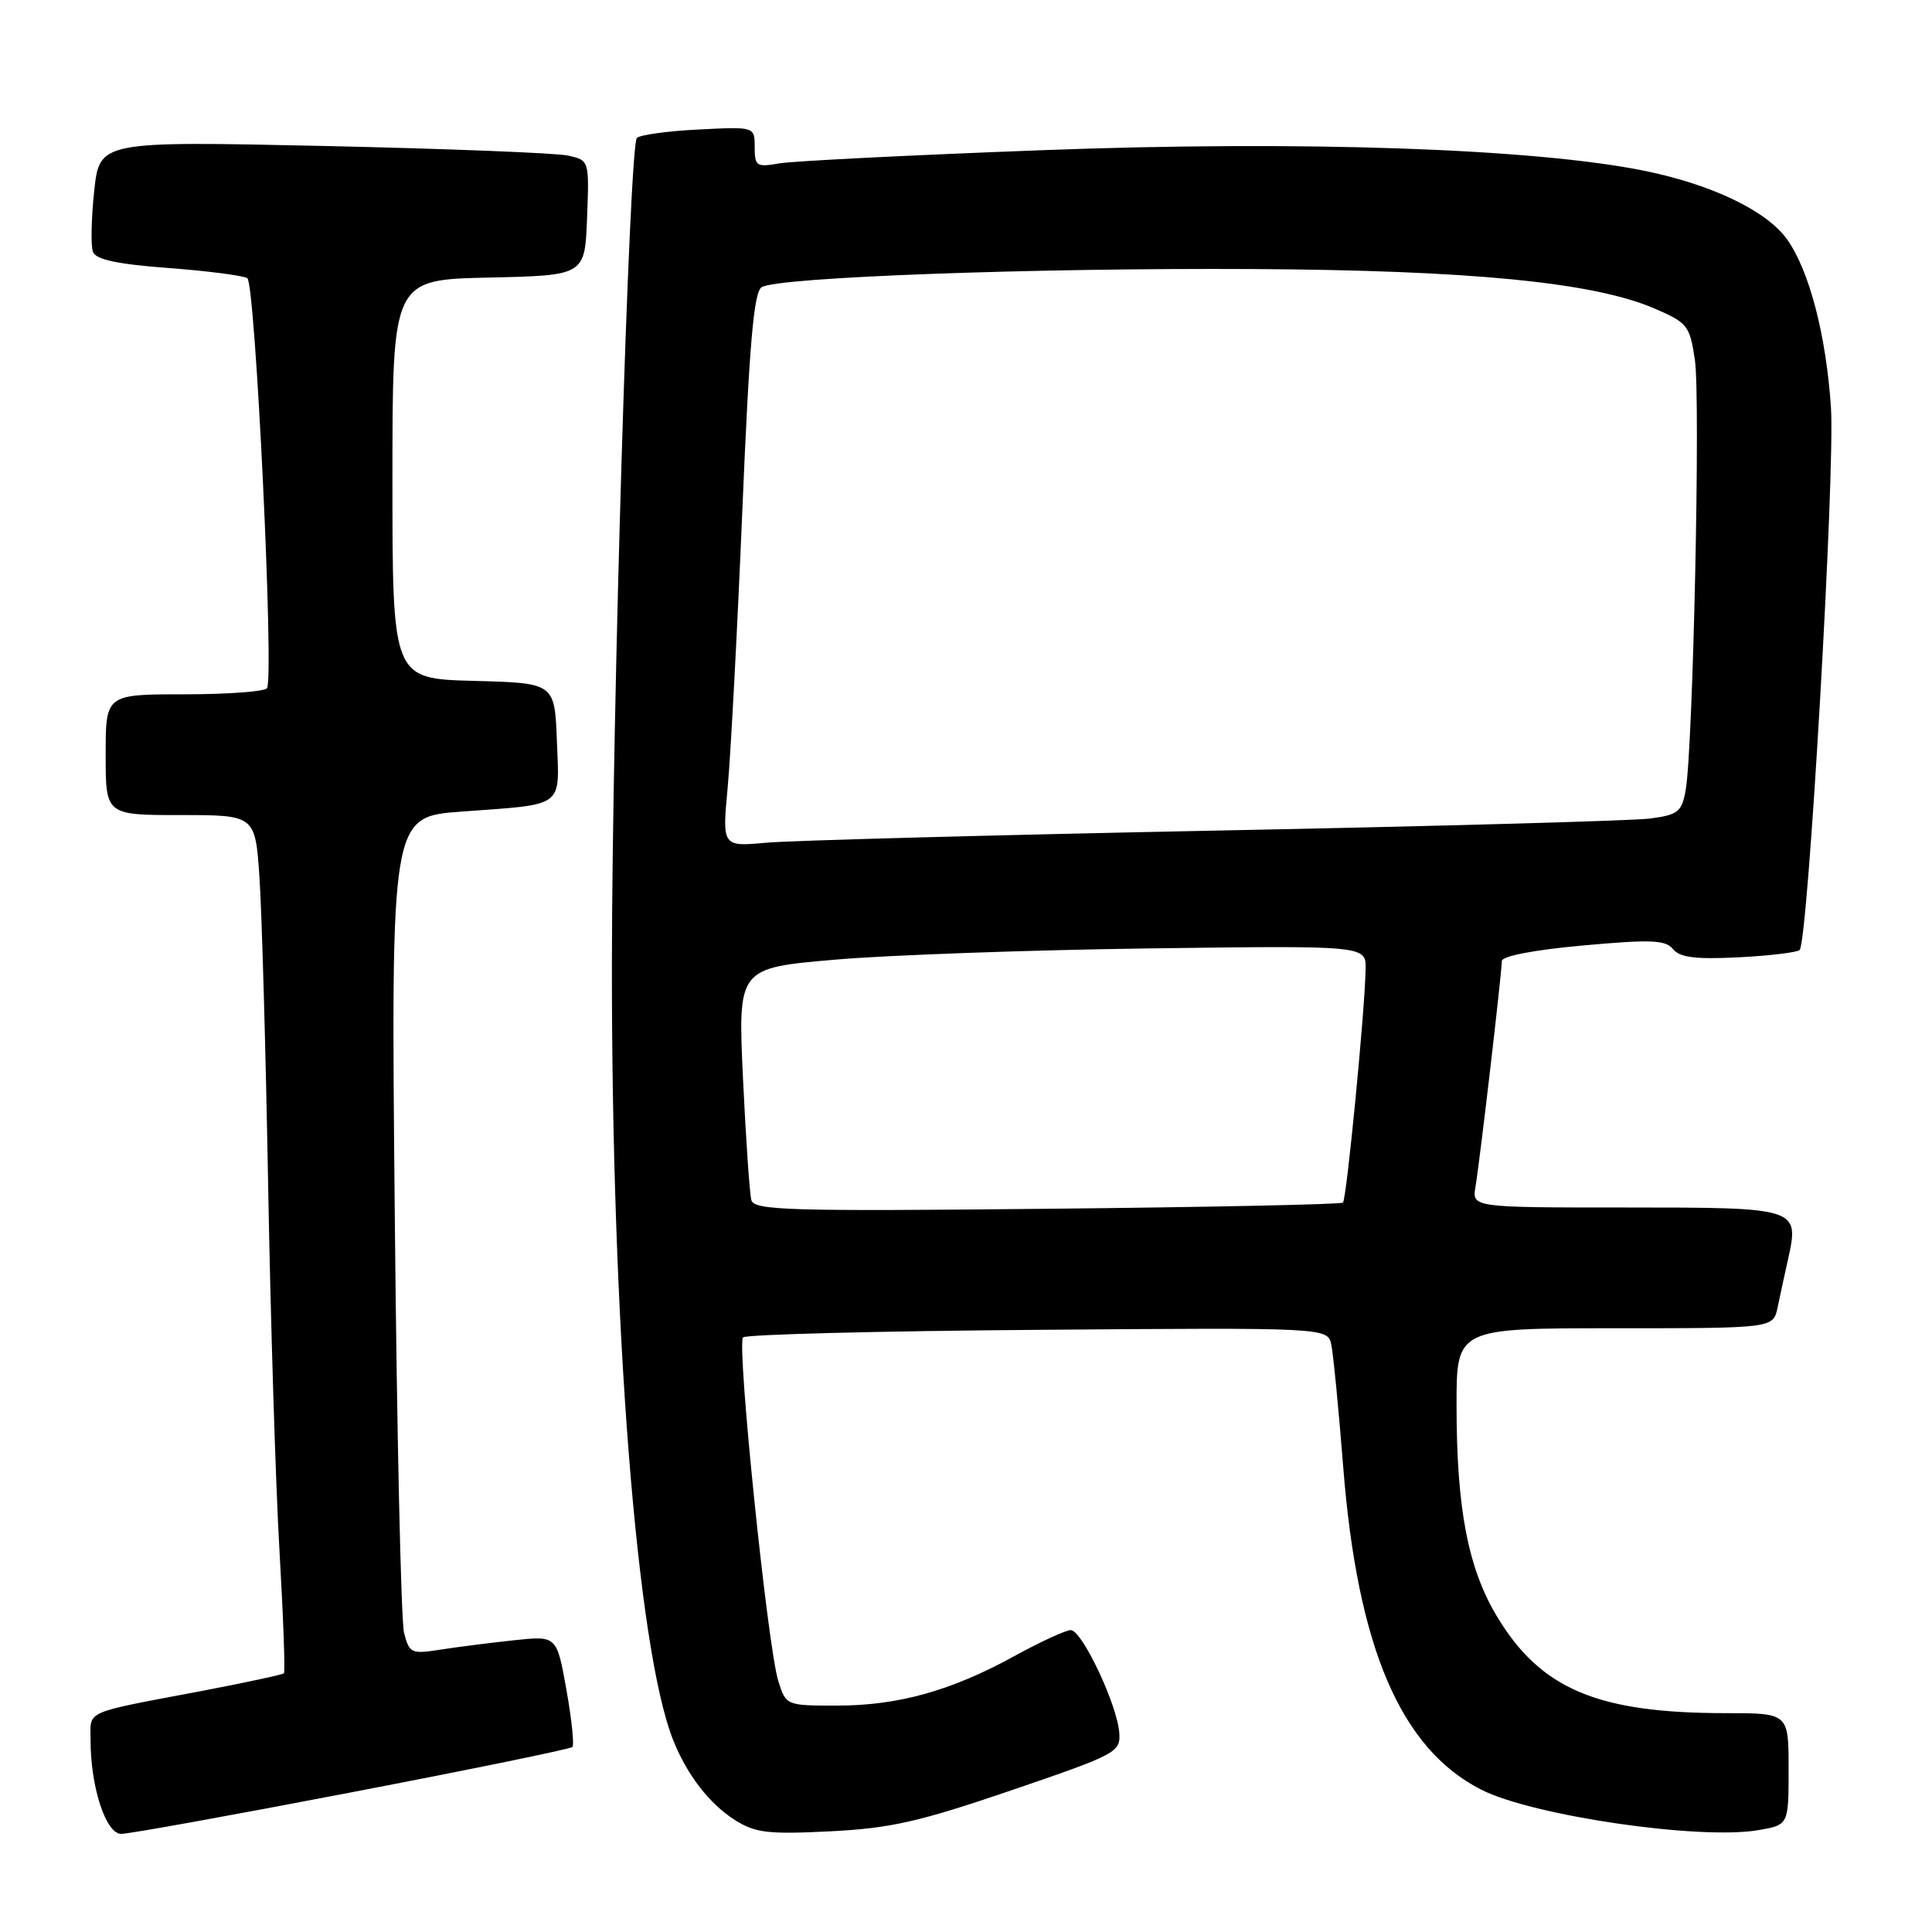 <?xml version="1.0" encoding="UTF-8" standalone="no"?>
<!DOCTYPE svg PUBLIC "-//W3C//DTD SVG 1.1//EN" "http://www.w3.org/Graphics/SVG/1.1/DTD/svg11.dtd" >
<svg xmlns="http://www.w3.org/2000/svg" xmlns:xlink="http://www.w3.org/1999/xlink" version="1.1" viewBox="0 0 256 256">
 <g >
 <path fill="currentColor"
d=" M 46.63 237.48 C 62.43 234.45 75.58 231.75 75.84 231.49 C 76.11 231.23 75.75 227.80 75.05 223.88 C 73.77 216.74 73.77 216.74 68.14 217.34 C 65.04 217.67 60.65 218.23 58.39 218.58 C 54.49 219.19 54.24 219.08 53.54 216.36 C 53.14 214.79 52.58 189.81 52.31 160.86 C 51.80 108.23 51.80 108.23 61.15 107.54 C 74.96 106.53 74.13 107.14 73.79 98.17 C 73.50 90.50 73.50 90.50 62.75 90.22 C 52.00 89.93 52.00 89.93 52.00 63.50 C 52.00 37.06 52.00 37.06 64.75 36.78 C 77.50 36.50 77.50 36.50 77.79 28.87 C 78.08 21.25 78.08 21.25 75.29 20.62 C 73.76 20.27 59.16 19.70 42.85 19.34 C 13.19 18.70 13.19 18.70 12.48 25.33 C 12.09 28.98 12.02 32.60 12.32 33.38 C 12.71 34.40 15.57 35.01 22.30 35.51 C 27.49 35.90 32.20 36.51 32.77 36.86 C 33.83 37.52 36.34 89.64 35.38 91.19 C 35.11 91.63 30.18 92.00 24.44 92.00 C 14.00 92.00 14.00 92.00 14.00 100.00 C 14.00 108.00 14.00 108.00 23.91 108.00 C 33.82 108.00 33.82 108.00 34.38 116.25 C 34.69 120.79 35.21 139.12 35.53 157.00 C 35.85 174.88 36.52 196.67 37.03 205.44 C 37.54 214.20 37.80 221.53 37.62 221.72 C 37.43 221.90 32.60 222.94 26.89 224.03 C 10.85 227.07 12.00 226.56 12.00 230.58 C 12.00 236.81 14.03 243.00 16.06 243.00 C 17.07 243.00 30.82 240.52 46.63 237.48 Z  M 134.00 237.23 C 147.99 232.45 148.49 232.18 148.31 229.60 C 148.04 225.88 143.37 216.00 141.89 216.00 C 141.22 216.00 137.85 217.55 134.41 219.44 C 126.04 224.04 119.02 226.00 110.90 226.00 C 104.17 226.00 104.15 225.99 103.13 222.75 C 101.71 218.24 97.59 178.08 98.46 177.21 C 98.85 176.82 116.44 176.37 137.55 176.21 C 175.94 175.91 175.94 175.91 176.41 178.21 C 176.67 179.47 177.38 186.73 177.98 194.35 C 179.87 218.33 185.58 231.69 196.27 237.14 C 203.05 240.59 225.13 243.83 232.95 242.51 C 237.00 241.82 237.00 241.82 237.00 234.41 C 237.00 227.00 237.00 227.00 228.64 227.00 C 211.66 227.00 204.13 223.81 198.34 214.16 C 194.51 207.77 193.00 199.86 193.00 186.17 C 193.00 176.00 193.00 176.00 213.98 176.00 C 234.96 176.00 234.96 176.00 235.54 173.25 C 235.85 171.74 236.48 168.87 236.92 166.88 C 238.44 160.03 238.33 160.00 215.48 160.00 C 195.05 160.00 195.05 160.00 195.51 157.25 C 196.08 153.90 199.00 128.85 199.00 127.34 C 199.00 126.69 203.30 125.86 209.75 125.28 C 218.80 124.46 220.69 124.54 221.69 125.77 C 222.60 126.88 224.67 127.13 230.37 126.85 C 234.49 126.64 238.13 126.20 238.46 125.88 C 239.58 124.76 243.18 62.50 242.61 54.00 C 241.98 44.43 239.74 35.85 236.80 31.72 C 234.11 27.95 226.89 24.47 217.94 22.64 C 203.35 19.67 172.50 18.60 138.12 19.90 C 120.73 20.55 105.04 21.34 103.25 21.65 C 100.24 22.18 100.00 22.02 100.00 19.50 C 100.00 16.78 100.00 16.78 92.57 17.16 C 88.48 17.36 84.80 17.87 84.39 18.28 C 83.38 19.28 81.12 93.98 81.08 127.50 C 81.03 175.70 84.38 218.35 89.17 230.50 C 91.00 235.14 93.98 239.01 97.39 241.17 C 100.09 242.87 101.76 243.07 110.00 242.66 C 118.03 242.25 121.75 241.41 134.00 237.23 Z  M 99.56 159.03 C 99.33 158.19 98.83 150.92 98.45 142.89 C 97.77 128.27 97.77 128.27 110.64 127.16 C 117.71 126.55 136.44 125.88 152.25 125.67 C 181.00 125.29 181.00 125.29 180.95 128.39 C 180.88 133.70 178.43 158.90 177.95 159.35 C 177.70 159.59 160.06 159.96 138.75 160.17 C 104.59 160.52 99.94 160.38 99.56 159.03 Z  M 96.42 104.35 C 96.82 100.03 97.70 83.54 98.36 67.69 C 99.29 45.50 99.88 38.69 100.93 38.05 C 103.05 36.73 136.87 35.49 166.00 35.65 C 194.85 35.81 211.16 37.41 219.18 40.86 C 223.61 42.76 223.90 43.12 224.58 47.68 C 225.34 52.74 224.34 99.19 223.36 104.70 C 222.84 107.58 222.36 107.97 218.64 108.46 C 216.36 108.76 190.43 109.48 161.00 110.06 C 131.57 110.65 104.84 111.37 101.59 111.66 C 95.69 112.20 95.69 112.20 96.42 104.35 Z "/>
</g>
</svg>